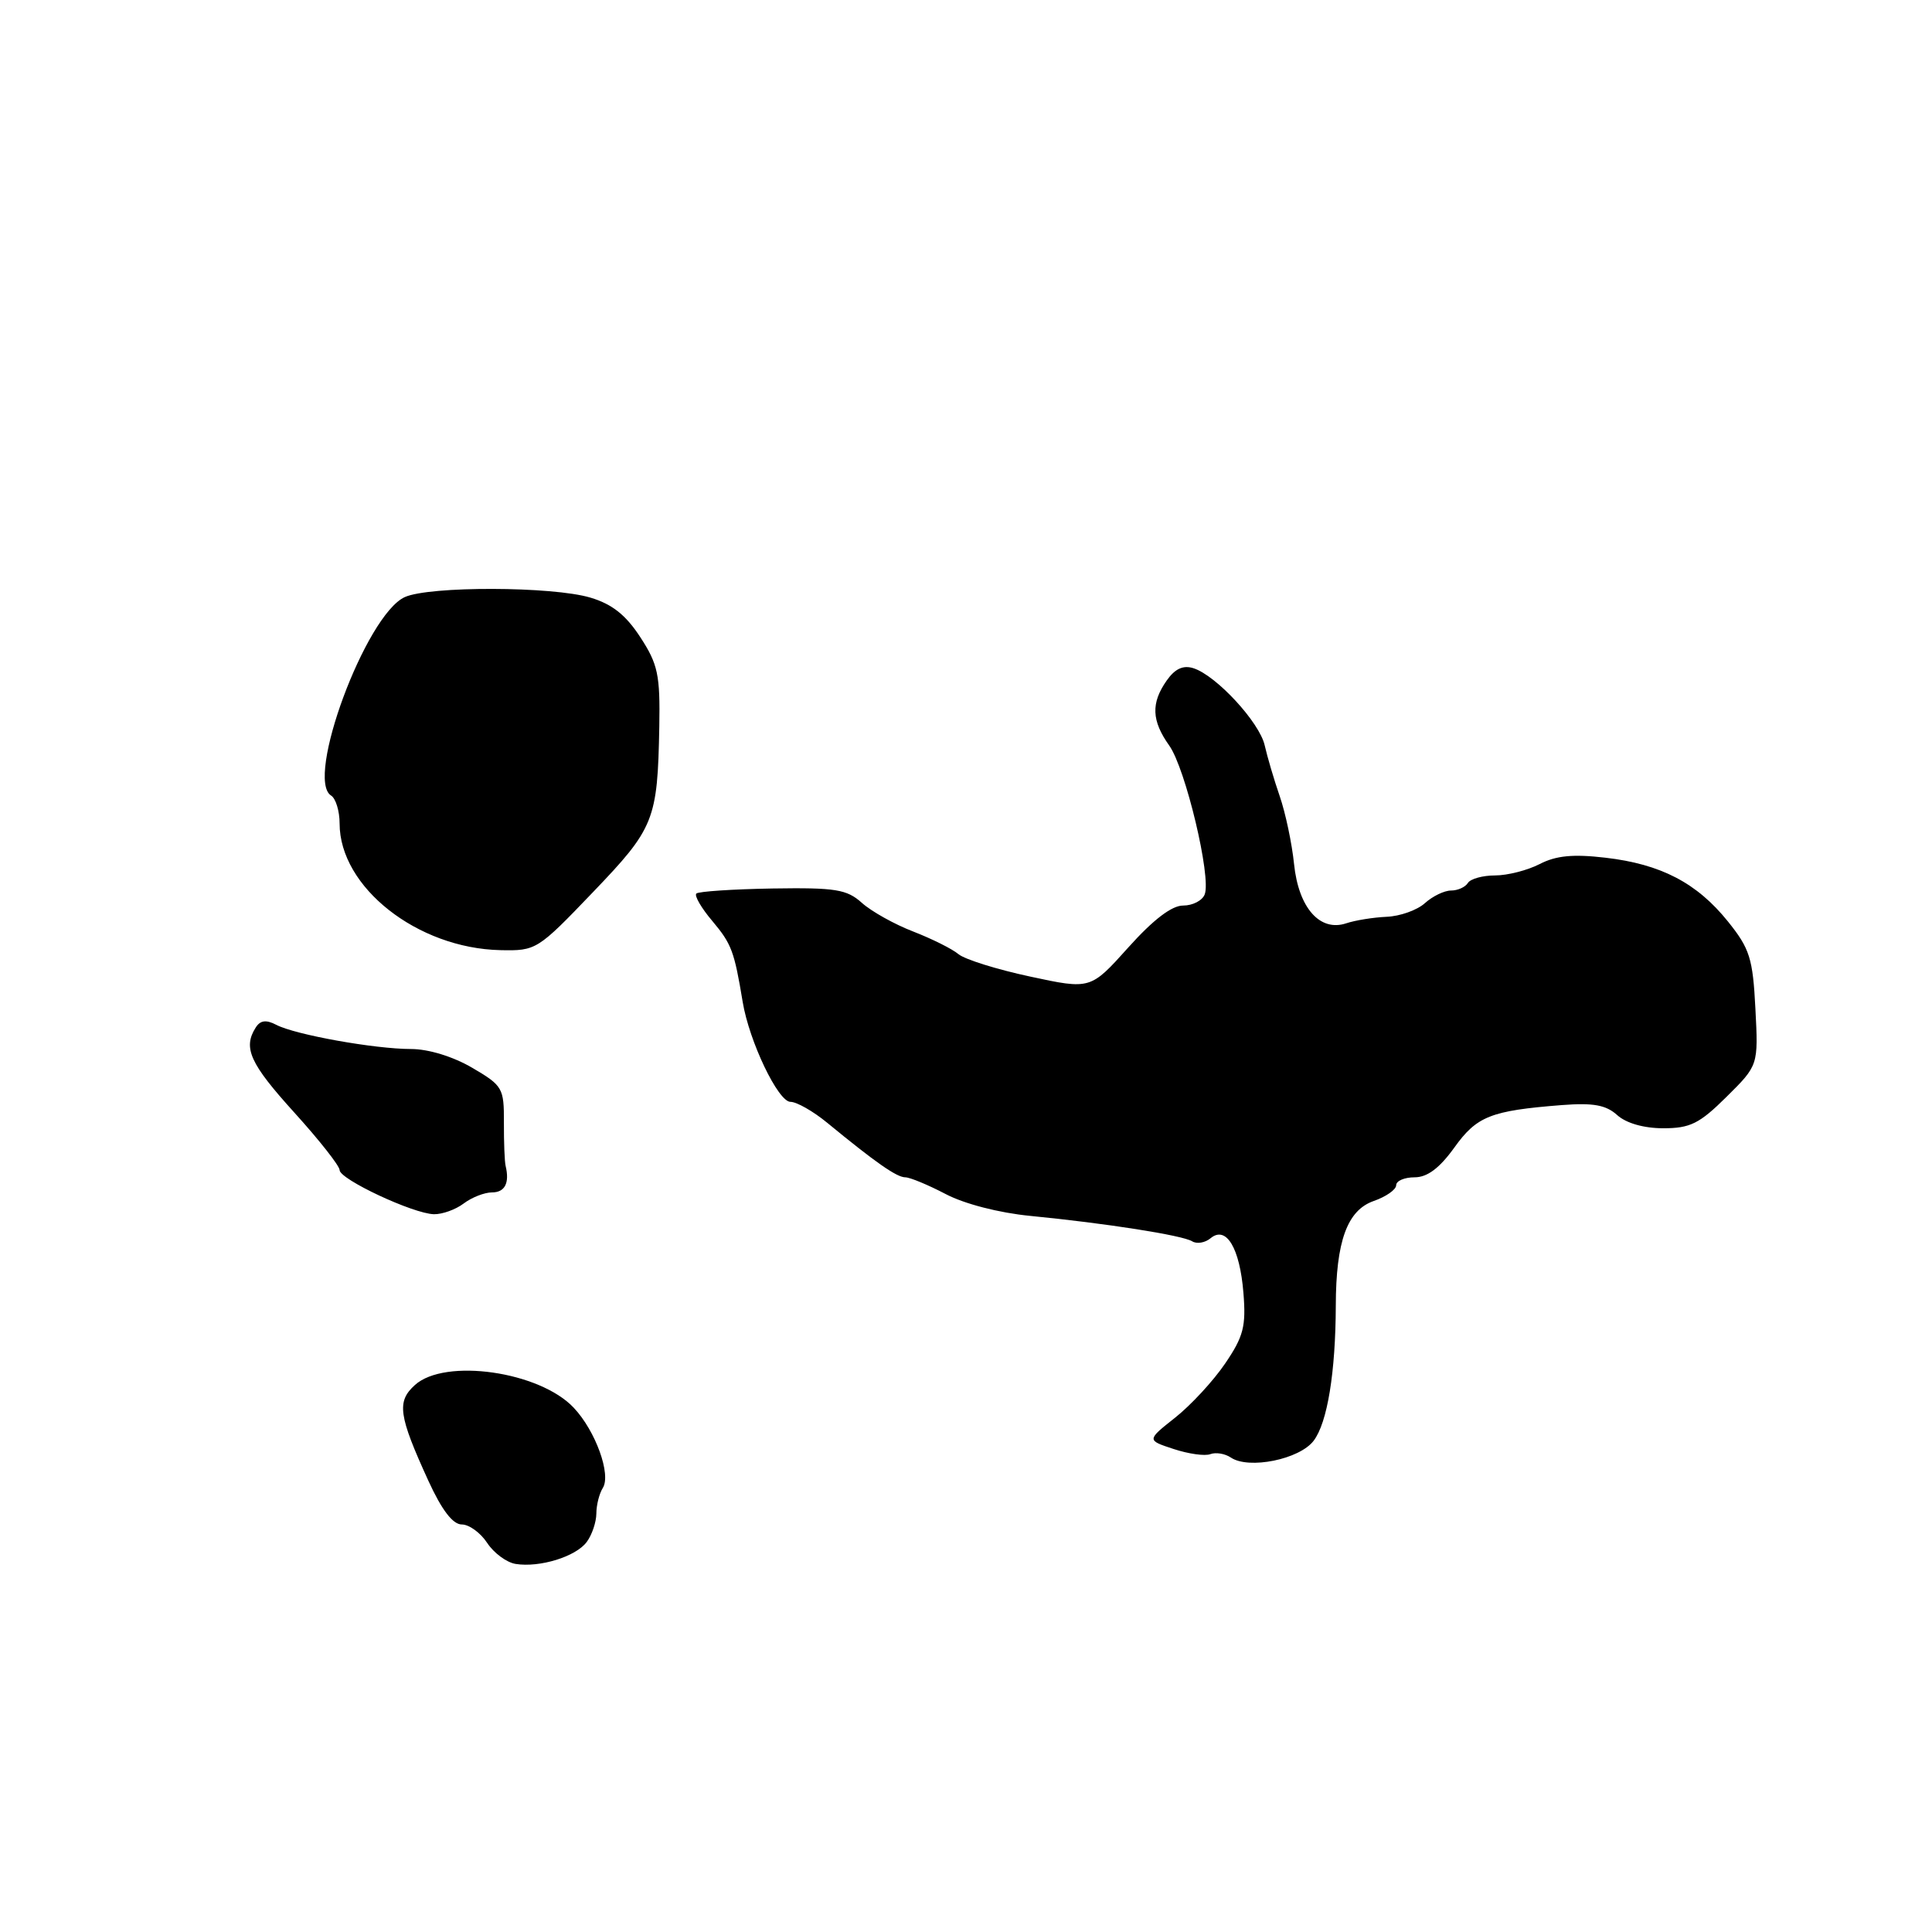 <?xml version="1.0" encoding="UTF-8" standalone="no"?>
<!DOCTYPE svg PUBLIC "-//W3C//DTD SVG 1.1//EN" "http://www.w3.org/Graphics/SVG/1.1/DTD/svg11.dtd" >
<svg xmlns="http://www.w3.org/2000/svg" xmlns:xlink="http://www.w3.org/1999/xlink" version="1.1" viewBox="0 0 256 256">
 <g >
 <path fill="currentColor"
d=" M 77.75 204.31 C 78.44 203.38 79.01 201.69 79.02 200.56 C 79.02 199.43 79.41 197.90 79.87 197.17 C 81.01 195.39 78.92 189.61 76.03 186.54 C 71.51 181.72 58.96 179.92 54.98 183.52 C 52.54 185.72 52.80 187.55 56.78 196.25 C 58.54 200.09 60.00 202.00 61.19 202.00 C 62.16 202.00 63.67 203.10 64.55 204.44 C 65.43 205.78 67.13 207.04 68.33 207.23 C 71.52 207.74 76.32 206.26 77.75 204.31 Z  M 174.07 190.90 C 175.89 188.50 176.97 181.84 177.00 173.00 C 177.02 164.48 178.51 160.37 182.02 159.14 C 183.66 158.57 185.00 157.63 185.00 157.05 C 185.00 156.47 186.10 156.00 187.44 156.00 C 189.12 156.00 190.73 154.80 192.69 152.08 C 195.68 147.90 197.52 147.17 206.93 146.43 C 211.11 146.11 212.79 146.41 214.28 147.75 C 215.47 148.83 217.82 149.50 220.39 149.50 C 223.96 149.50 225.19 148.89 228.78 145.33 C 232.99 141.16 232.99 141.16 232.60 133.66 C 232.26 126.98 231.86 125.71 228.96 122.10 C 224.85 116.99 220.07 114.50 212.72 113.65 C 208.46 113.15 206.18 113.37 204.02 114.49 C 202.41 115.32 199.75 116.00 198.11 116.00 C 196.46 116.00 194.84 116.45 194.50 117.00 C 194.16 117.55 193.16 118.00 192.27 118.00 C 191.38 118.00 189.83 118.75 188.81 119.67 C 187.80 120.59 185.51 121.41 183.73 121.48 C 181.95 121.56 179.55 121.95 178.39 122.34 C 174.90 123.51 172.07 120.30 171.47 114.50 C 171.19 111.75 170.33 107.70 169.57 105.50 C 168.81 103.30 167.92 100.27 167.58 98.77 C 166.90 95.72 161.16 89.50 158.13 88.54 C 156.77 88.11 155.69 88.61 154.59 90.18 C 152.49 93.17 152.59 95.50 154.93 98.79 C 157.09 101.82 160.52 116.21 159.63 118.51 C 159.32 119.33 158.04 119.99 156.78 119.99 C 155.27 119.98 152.82 121.85 149.50 125.55 C 144.50 131.12 144.50 131.12 136.50 129.40 C 132.10 128.46 127.83 127.12 127.00 126.43 C 126.17 125.73 123.47 124.39 121.00 123.43 C 118.53 122.48 115.47 120.77 114.21 119.64 C 112.21 117.84 110.73 117.60 102.35 117.73 C 97.09 117.82 92.55 118.12 92.27 118.40 C 91.98 118.68 92.93 120.32 94.38 122.03 C 96.94 125.08 97.29 126.01 98.41 132.76 C 99.28 138.01 103.11 146.00 104.74 146.00 C 105.56 146.00 107.74 147.24 109.58 148.75 C 115.99 154.02 118.82 156.00 119.95 156.00 C 120.57 156.00 122.97 157.00 125.29 158.21 C 127.77 159.52 132.38 160.71 136.50 161.11 C 146.60 162.10 156.67 163.68 157.97 164.48 C 158.58 164.86 159.68 164.68 160.41 164.07 C 162.48 162.36 164.28 165.35 164.76 171.31 C 165.12 175.75 164.77 177.10 162.34 180.67 C 160.78 182.97 157.80 186.19 155.72 187.84 C 151.94 190.83 151.94 190.83 155.51 192.00 C 157.48 192.65 159.67 192.96 160.38 192.68 C 161.10 192.41 162.32 192.61 163.09 193.13 C 165.47 194.74 172.21 193.37 174.07 190.90 Z  M 61.44 159.47 C 62.51 158.66 64.20 158.00 65.19 158.00 C 66.90 158.00 67.54 156.76 67.00 154.50 C 66.86 153.95 66.76 151.35 66.77 148.73 C 66.79 144.17 66.61 143.85 62.56 141.48 C 60.03 140.00 56.77 139.00 54.47 139.00 C 49.66 139.00 39.13 137.11 36.62 135.80 C 35.26 135.09 34.49 135.19 33.88 136.16 C 32.17 138.85 33.12 140.93 39.00 147.42 C 42.30 151.06 45.00 154.49 45.00 155.04 C 45.00 156.26 54.73 160.82 57.50 160.89 C 58.60 160.91 60.37 160.28 61.44 159.47 Z  M 78.54 118.25 C 86.72 109.72 87.13 108.69 87.36 96.26 C 87.48 89.43 87.18 88.01 84.85 84.44 C 82.94 81.50 81.12 80.05 78.24 79.19 C 73.21 77.68 56.89 77.64 53.63 79.12 C 48.47 81.48 40.38 103.27 43.88 105.42 C 44.49 105.81 45.00 107.47 45.00 109.12 C 45.00 117.55 55.30 125.66 66.31 125.90 C 71.04 126.00 71.23 125.88 78.54 118.25 Z "/>
</g>
</svg>
